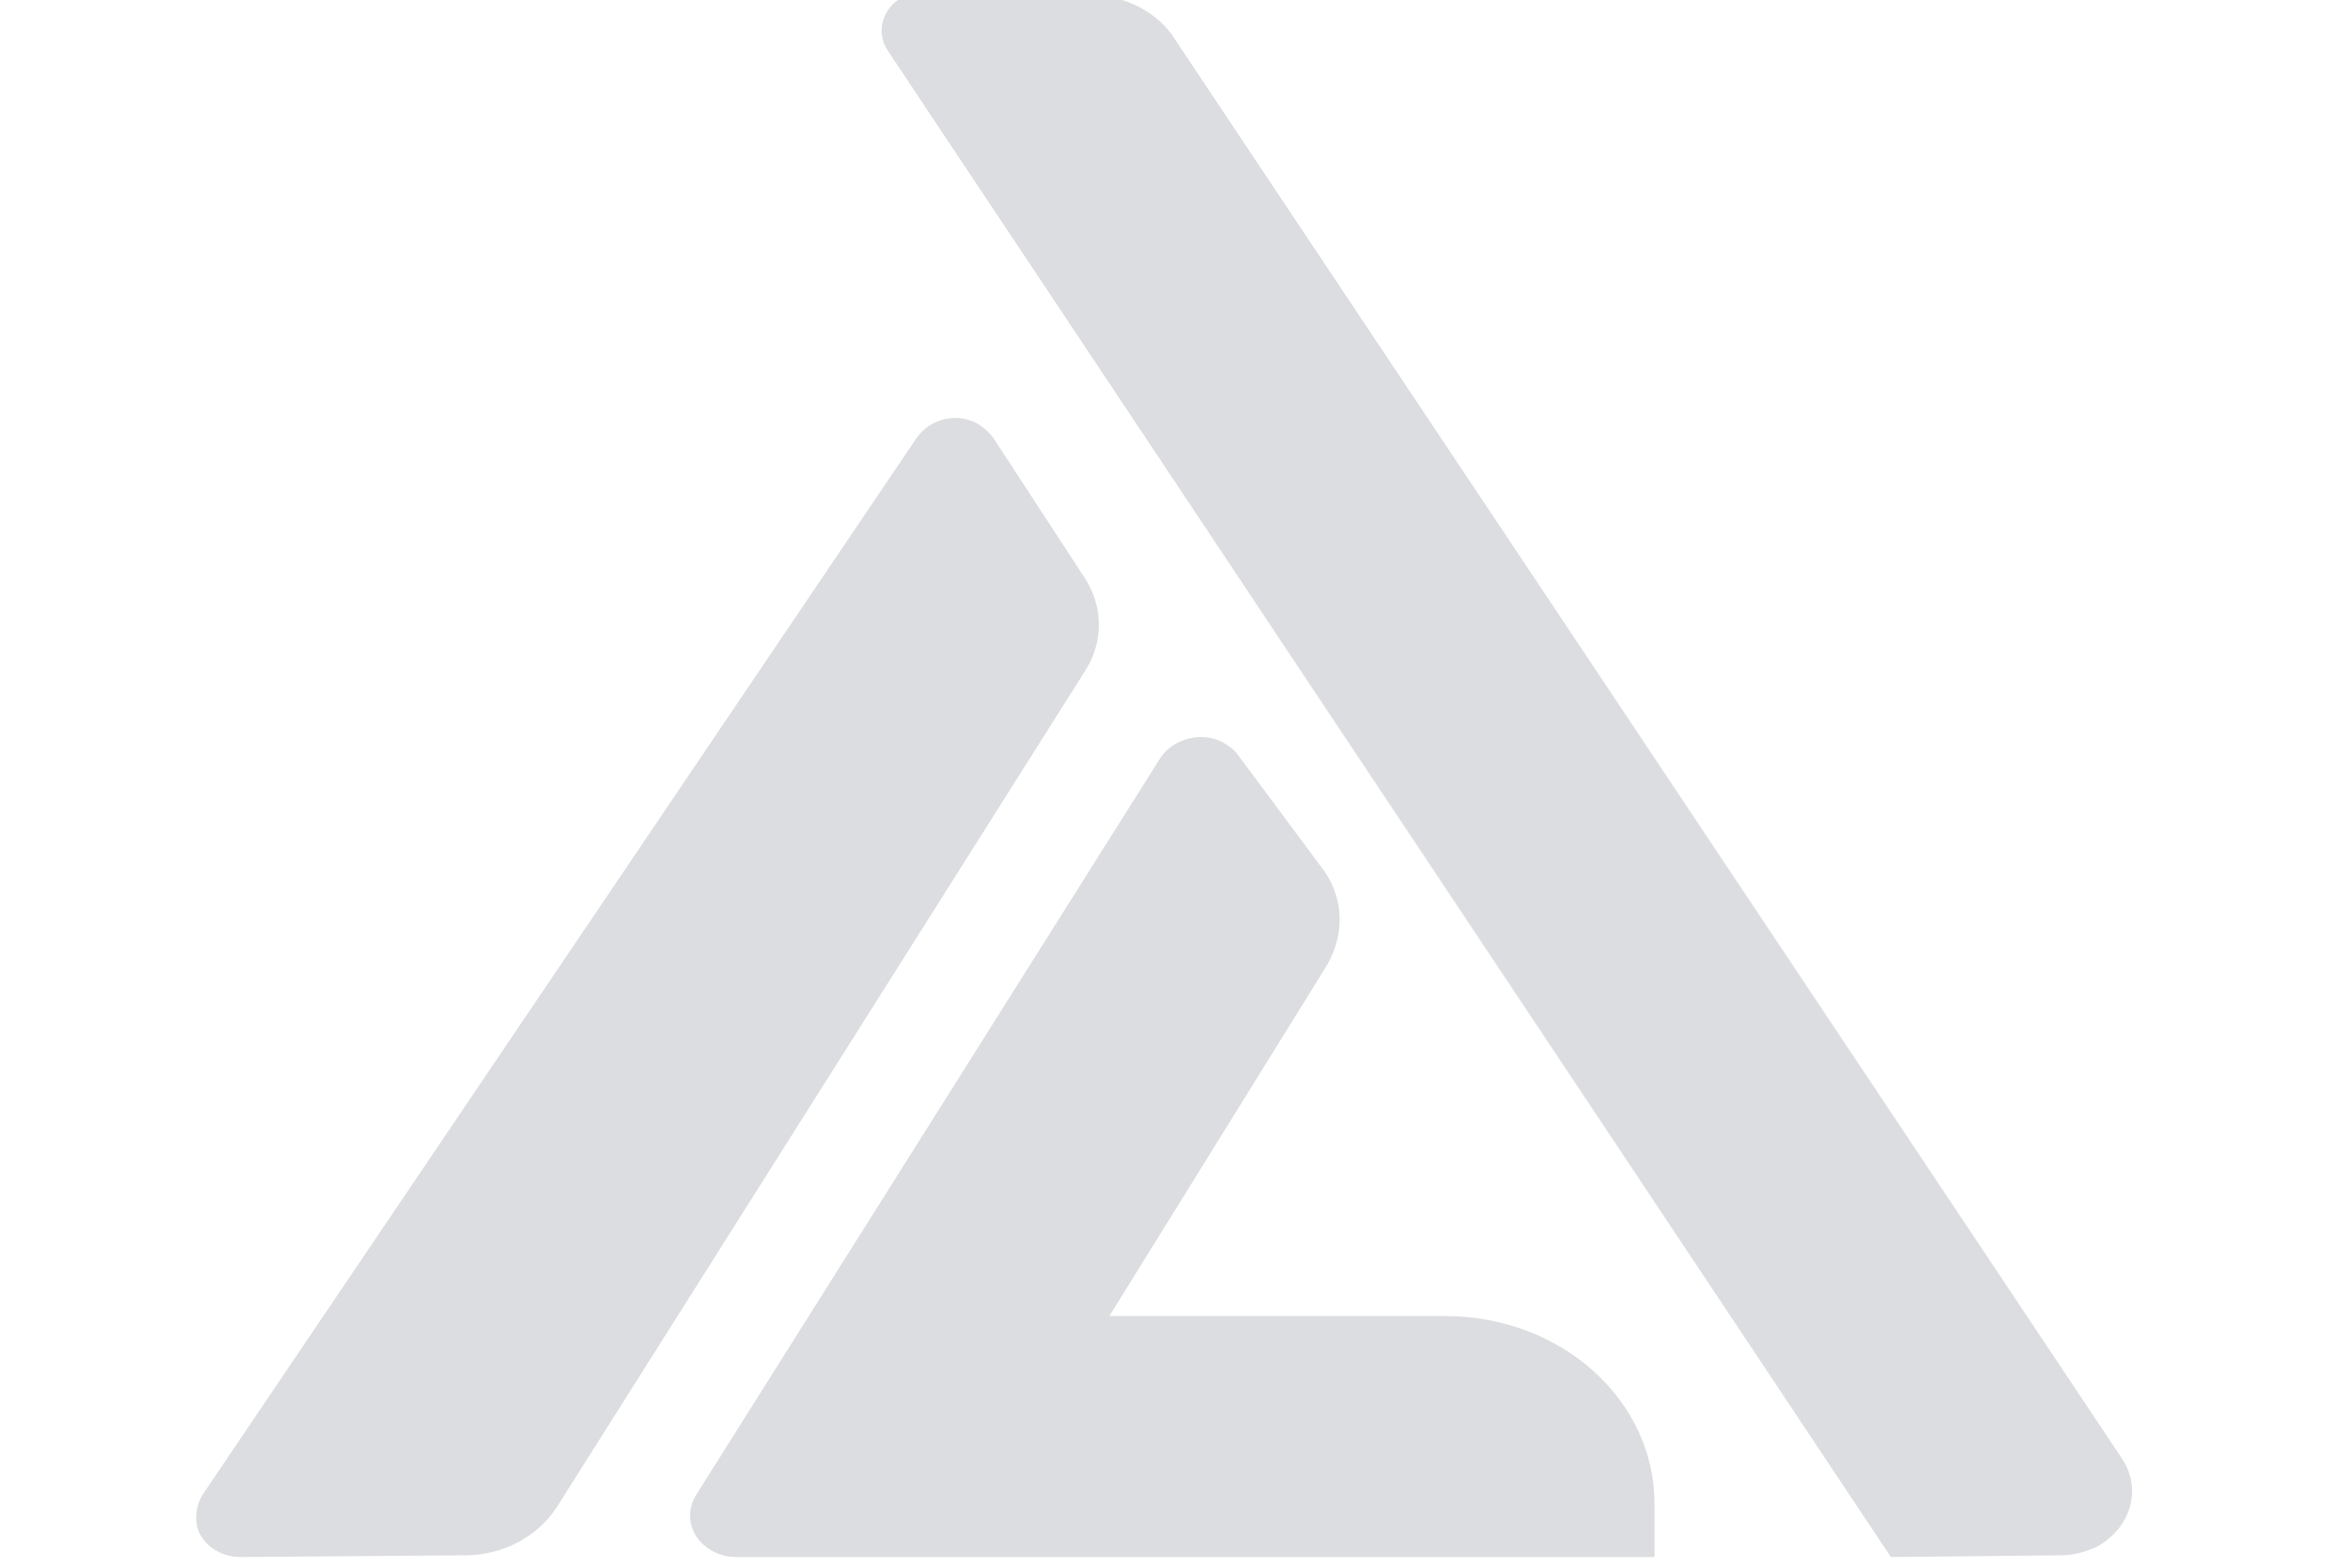 <?xml version="1.0" encoding="UTF-8" standalone="no"?>
<!-- Generator: Adobe Illustrator 26.0.1, SVG Export Plug-In . SVG Version: 6.00 Build 0)  -->

<svg
   xmlns:dc="http://purl.org/dc/elements/1.1/"
   xmlns:cc="http://creativecommons.org/ns#"
   xmlns:rdf="http://www.w3.org/1999/02/22-rdf-syntax-ns#"
   xmlns:svg="http://www.w3.org/2000/svg"
   xmlns="http://www.w3.org/2000/svg"
   xmlns:sodipodi="http://sodipodi.sourceforge.net/DTD/sodipodi-0.dtd"
   xmlns:inkscape="http://www.inkscape.org/namespaces/inkscape"
   version="1.1"
   id="Camada_1"
   x="0px"
   y="0px"
   viewBox="0 0 255.6 170.7"
   style="enable-background:new 0 0 255.6 170.7;"
   xml:space="preserve"
   sodipodi:docname="logo_cinza.svg"
   inkscape:version="0.92.4 (5da689c313, 2019-01-14)"><defs
   id="defs37" /><sodipodi:namedview
   pagecolor="#ffffff"
   bordercolor="#666666"
   borderopacity="1"
   objecttolerance="10"
   gridtolerance="10"
   guidetolerance="10"
   inkscape:pageopacity="0"
   inkscape:pageshadow="2"
   inkscape:window-width="1366"
   inkscape:window-height="705"
   id="namedview35"
   showgrid="false"
   inkscape:zoom="1.9552103"
   inkscape:cx="-64.982442"
   inkscape:cy="73.011779"
   inkscape:window-x="1592"
   inkscape:window-y="265"
   inkscape:window-maximized="1"
   inkscape:current-layer="Camada_1" />
<style
   type="text/css"
   id="style2">
	.st0{fill:#FFFFFF;}
	.st1{enable-background:new    ;}
</style>
<g
   id="Camada_2_00000135686900007703862140000012992665994151233980_"
   style="fill:#dcdde0;fill-opacity:1"
   transform="matrix(2.075,0,0,1.861,-138.61,-1.109)">
	<g
   id="Layout_1"
   style="fill:#dcdde0;fill-opacity:1">
		<path
   class="st0"
   d="m 91.2,91.6 -11.8,0.1 c -1.3,0 -2.4,-1.1 -2.3,-2.4 0,-0.4 0.1,-0.8 0.3,-1.2 l 37.5,-61.9 c 0.7,-1.1 2.1,-1.5 3.2,-0.8 0.3,0.2 0.6,0.5 0.8,0.8 l 4.8,8.2 c 1,1.7 1,3.8 0,5.5 L 96,88.8 c -1,1.7 -2.8,2.8 -4.8,2.8 z"
   id="path4"
   style="fill:#dcdde0;fill-opacity:1"
   inkscape:connector-curvature="0" />
		<path
   class="st0"
   d="M 166,91.7 113.4,3.6 c -0.7,-1.1 -0.3,-2.6 0.8,-3.2 0.4,-0.2 0.8,-0.3 1.3,-0.3 l 8.4,0.2 c 1.9,0 3.7,1 4.6,2.7 l 49.6,82.9 c 1.1,1.8 0.5,4.1 -1.3,5.2 -0.6,0.3 -1.2,0.5 -1.9,0.5 z"
   id="path6"
   style="fill:#dcdde0;fill-opacity:1"
   inkscape:connector-curvature="0" />
		<path
   class="st0"
   d="m 153.6,91.7 h -48.2 c -1.3,0 -2.4,-1.1 -2.4,-2.4 0,-0.4 0.1,-0.8 0.3,-1.2 l 24.4,-43.2 c 0.7,-1.1 2.1,-1.5 3.2,-0.9 0.3,0.2 0.6,0.4 0.8,0.7 l 4.4,6.6 c 1.2,1.7 1.3,3.9 0.3,5.8 L 125,77.6 h 17.6 c 6.1,0 11,4.9 11,11 z"
   id="path8"
   style="fill:#dcdde0;fill-opacity:1"
   inkscape:connector-curvature="0" />
		<g
   class="st1"
   id="g12"
   style="fill:#dcdde0;enable-background:new;fill-opacity:1">
			
		</g>
		<g
   class="st1"
   id="g16"
   style="fill:#dcdde0;enable-background:new;fill-opacity:1">
			
		</g>
		<g
   class="st1"
   id="g20"
   style="fill:#dcdde0;enable-background:new;fill-opacity:1">
			
		</g>
		<g
   class="st1"
   id="g24"
   style="fill:#dcdde0;enable-background:new;fill-opacity:1">
			
		</g>
		<g
   class="st1"
   id="g30"
   style="fill:#dcdde0;enable-background:new;fill-opacity:1">
			
			
		</g>
	</g>
</g>
</svg>